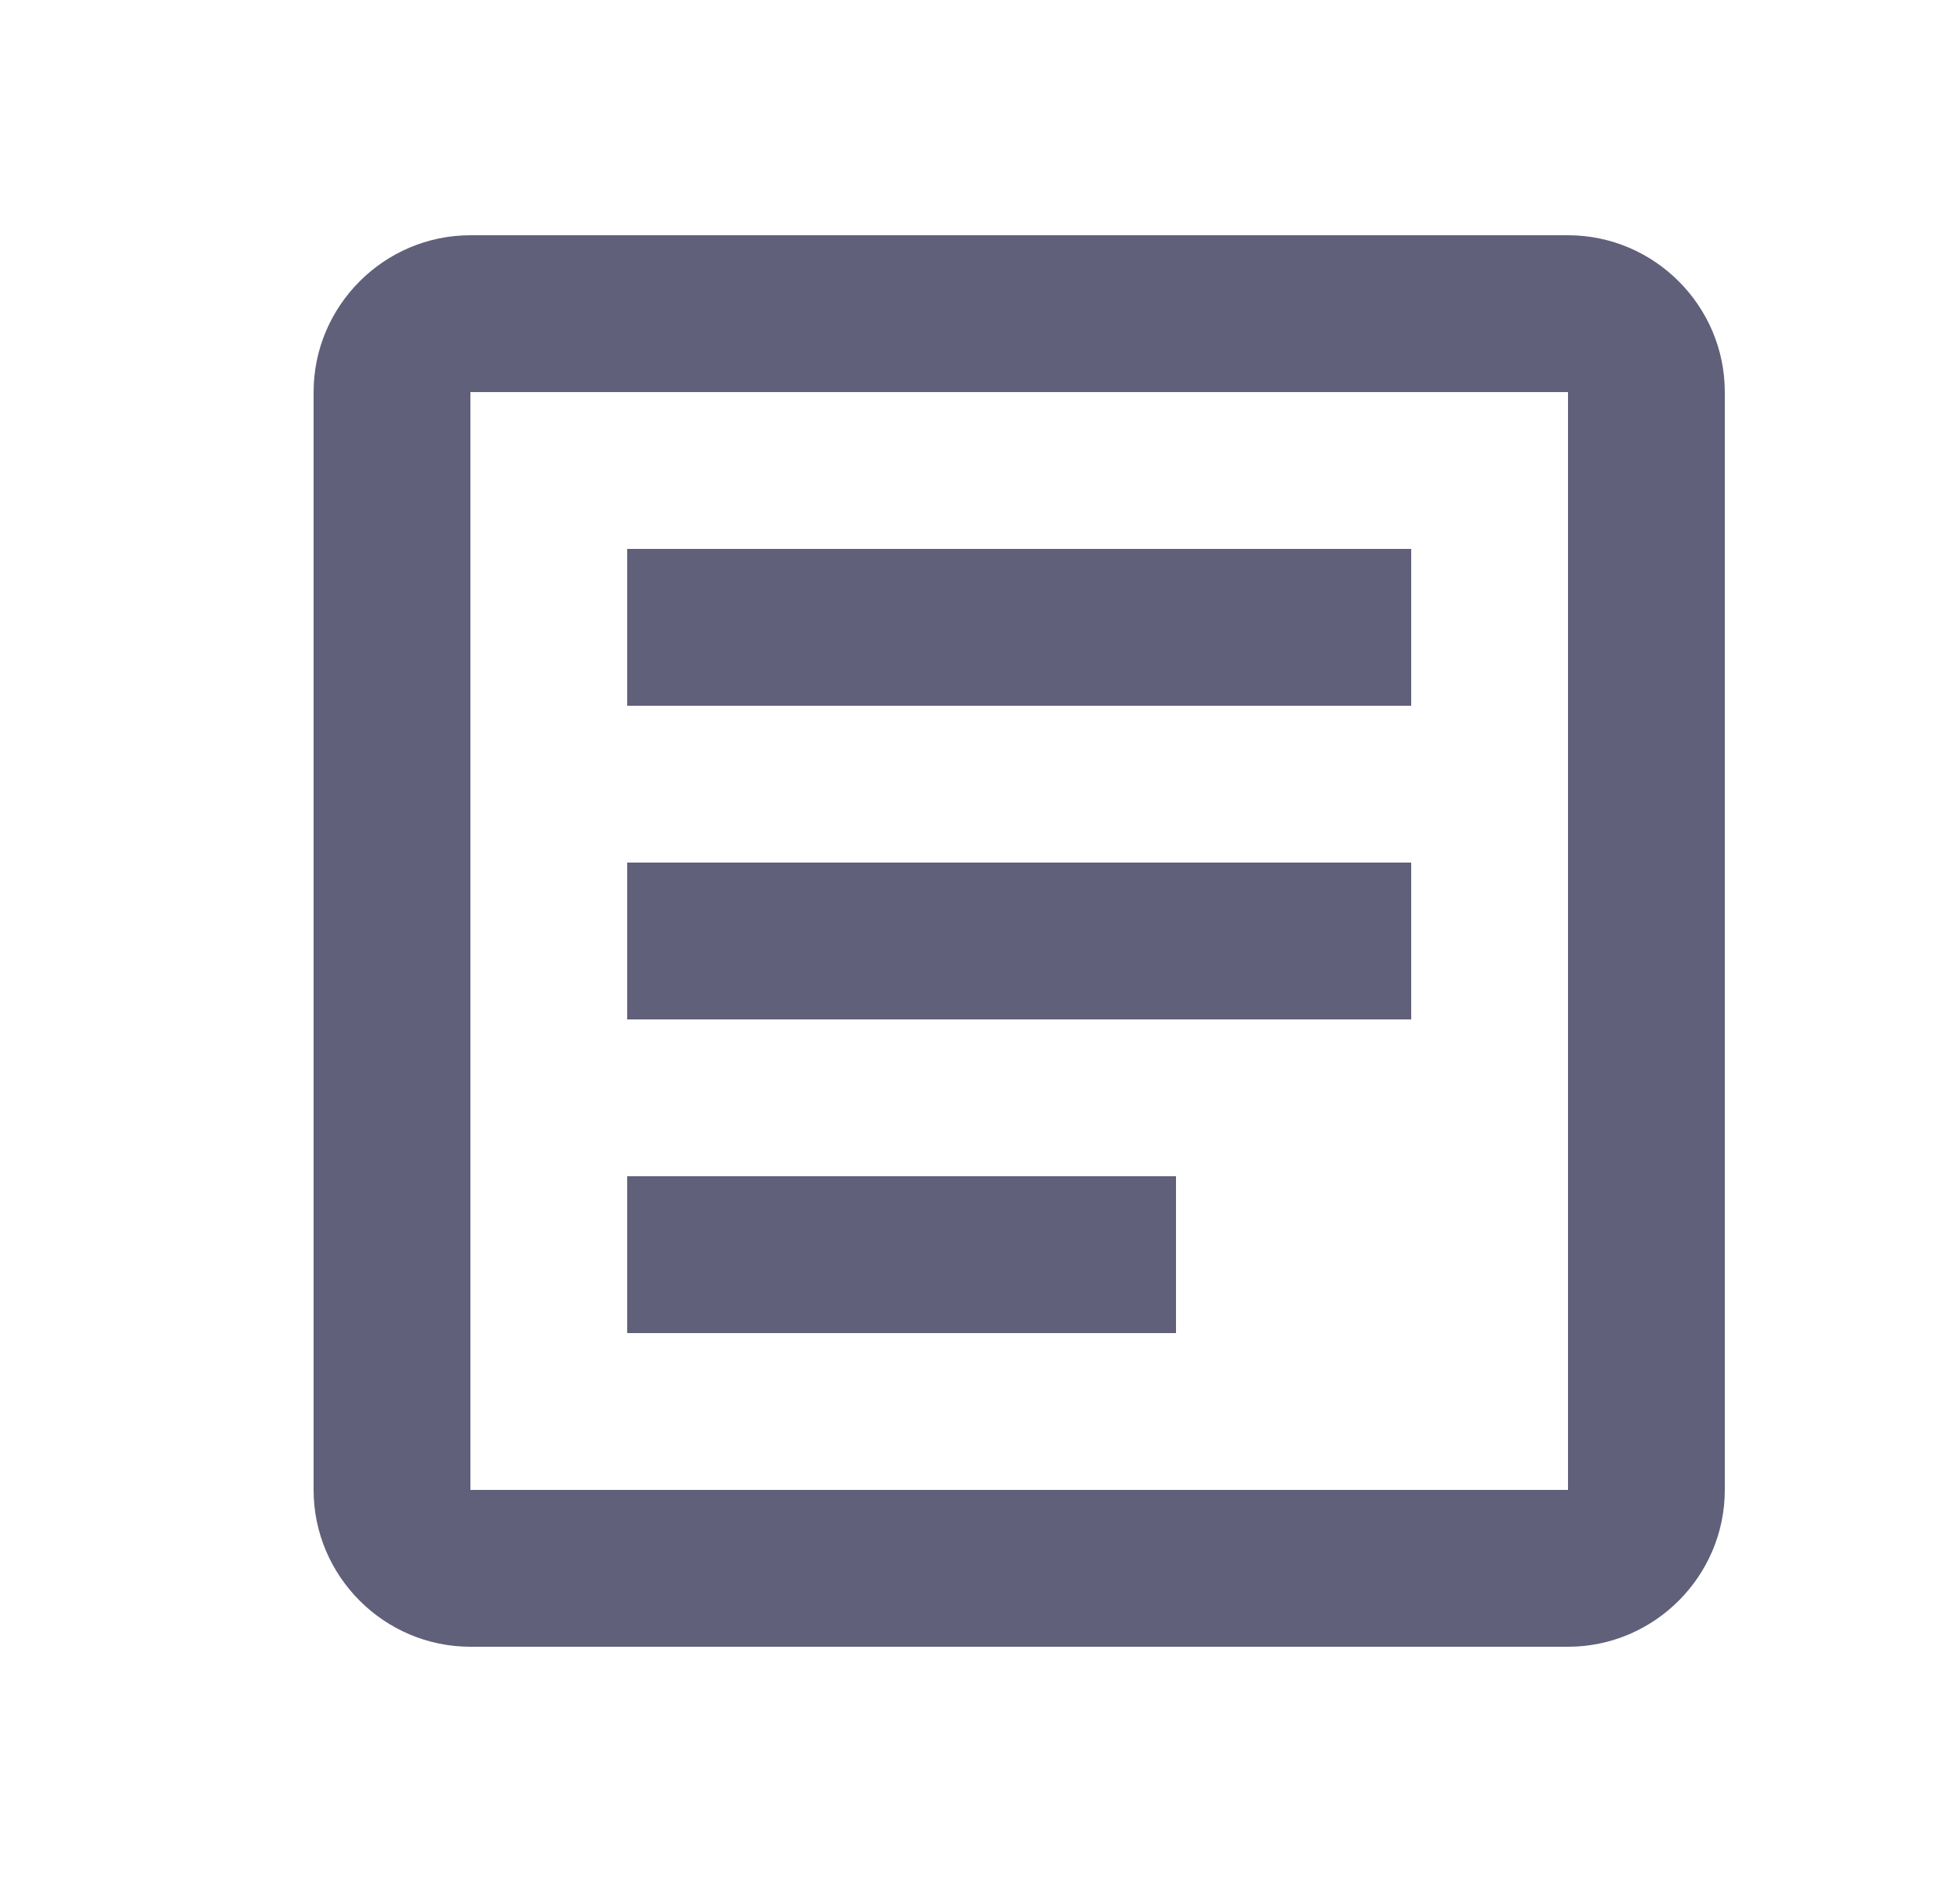 <svg xmlns="http://www.w3.org/2000/svg" width="25" height="24" viewBox="0 0 25 24" fill="none">
<defs>
    <clipPath id="clip0_1_125">
      <rect width="24" height="24" fill="white" transform="translate(0.875)"/>
    </clipPath>
  </defs>
  <g clip-path="url(#clip0_1_125)">
    <path d="M20 5V19H6V5H20ZM20 3H6C4.9 3 4 3.9 4 5V19C4 20.1 4.9 21 6 21H20C21.1 21 22 20.1 22 19V5C22 3.9 21.1 3 20 3Z" fill="#60607B"/>
    <path d="M15 17H8V15H15V17ZM18 13H8V11H18V13ZM18 9H8V7H18V9Z" fill="#60607B"/>
  </g>
  
</svg>